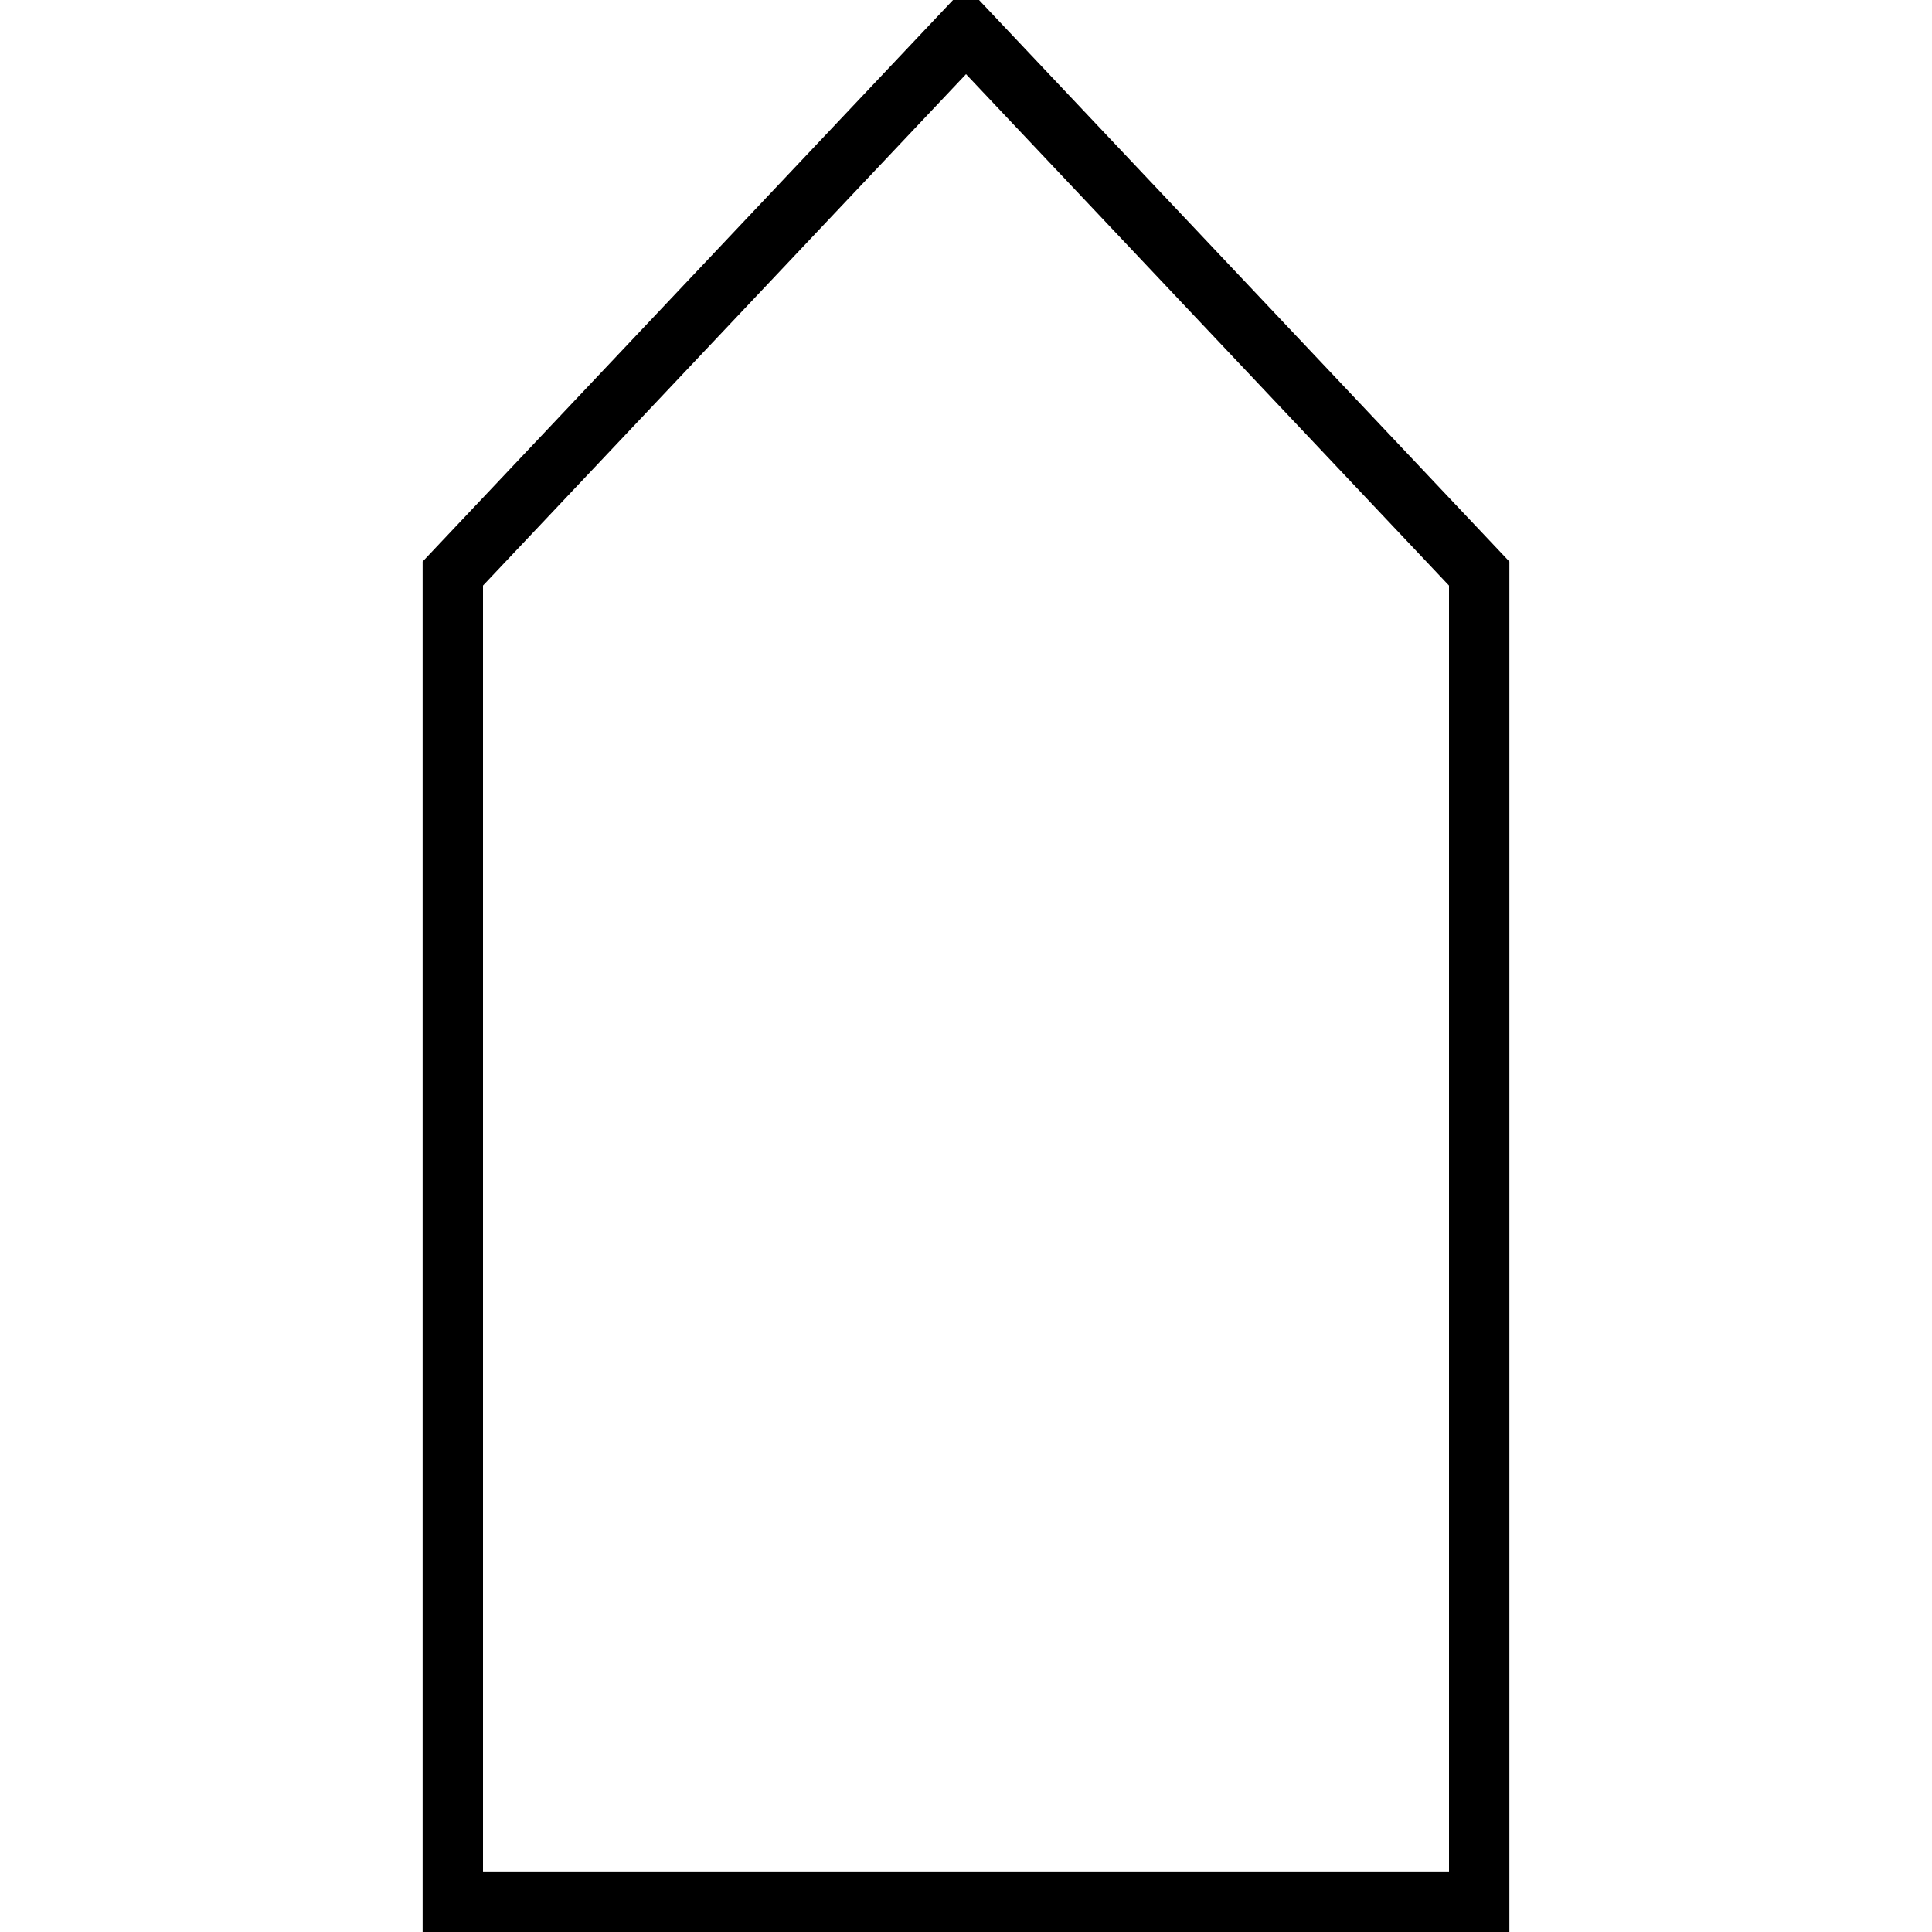 <?xml version="1.0" encoding="utf-8"?><svg class="icon" id="arrows_sign_up" style="fill:none; stroke:black; stroke-width:2;" viewBox="0 0 64 64" xmlns="http://www.w3.org/2000/svg"><polygon points="49,19 49,63 15,63 15,19 32.001,1 "/></svg>
